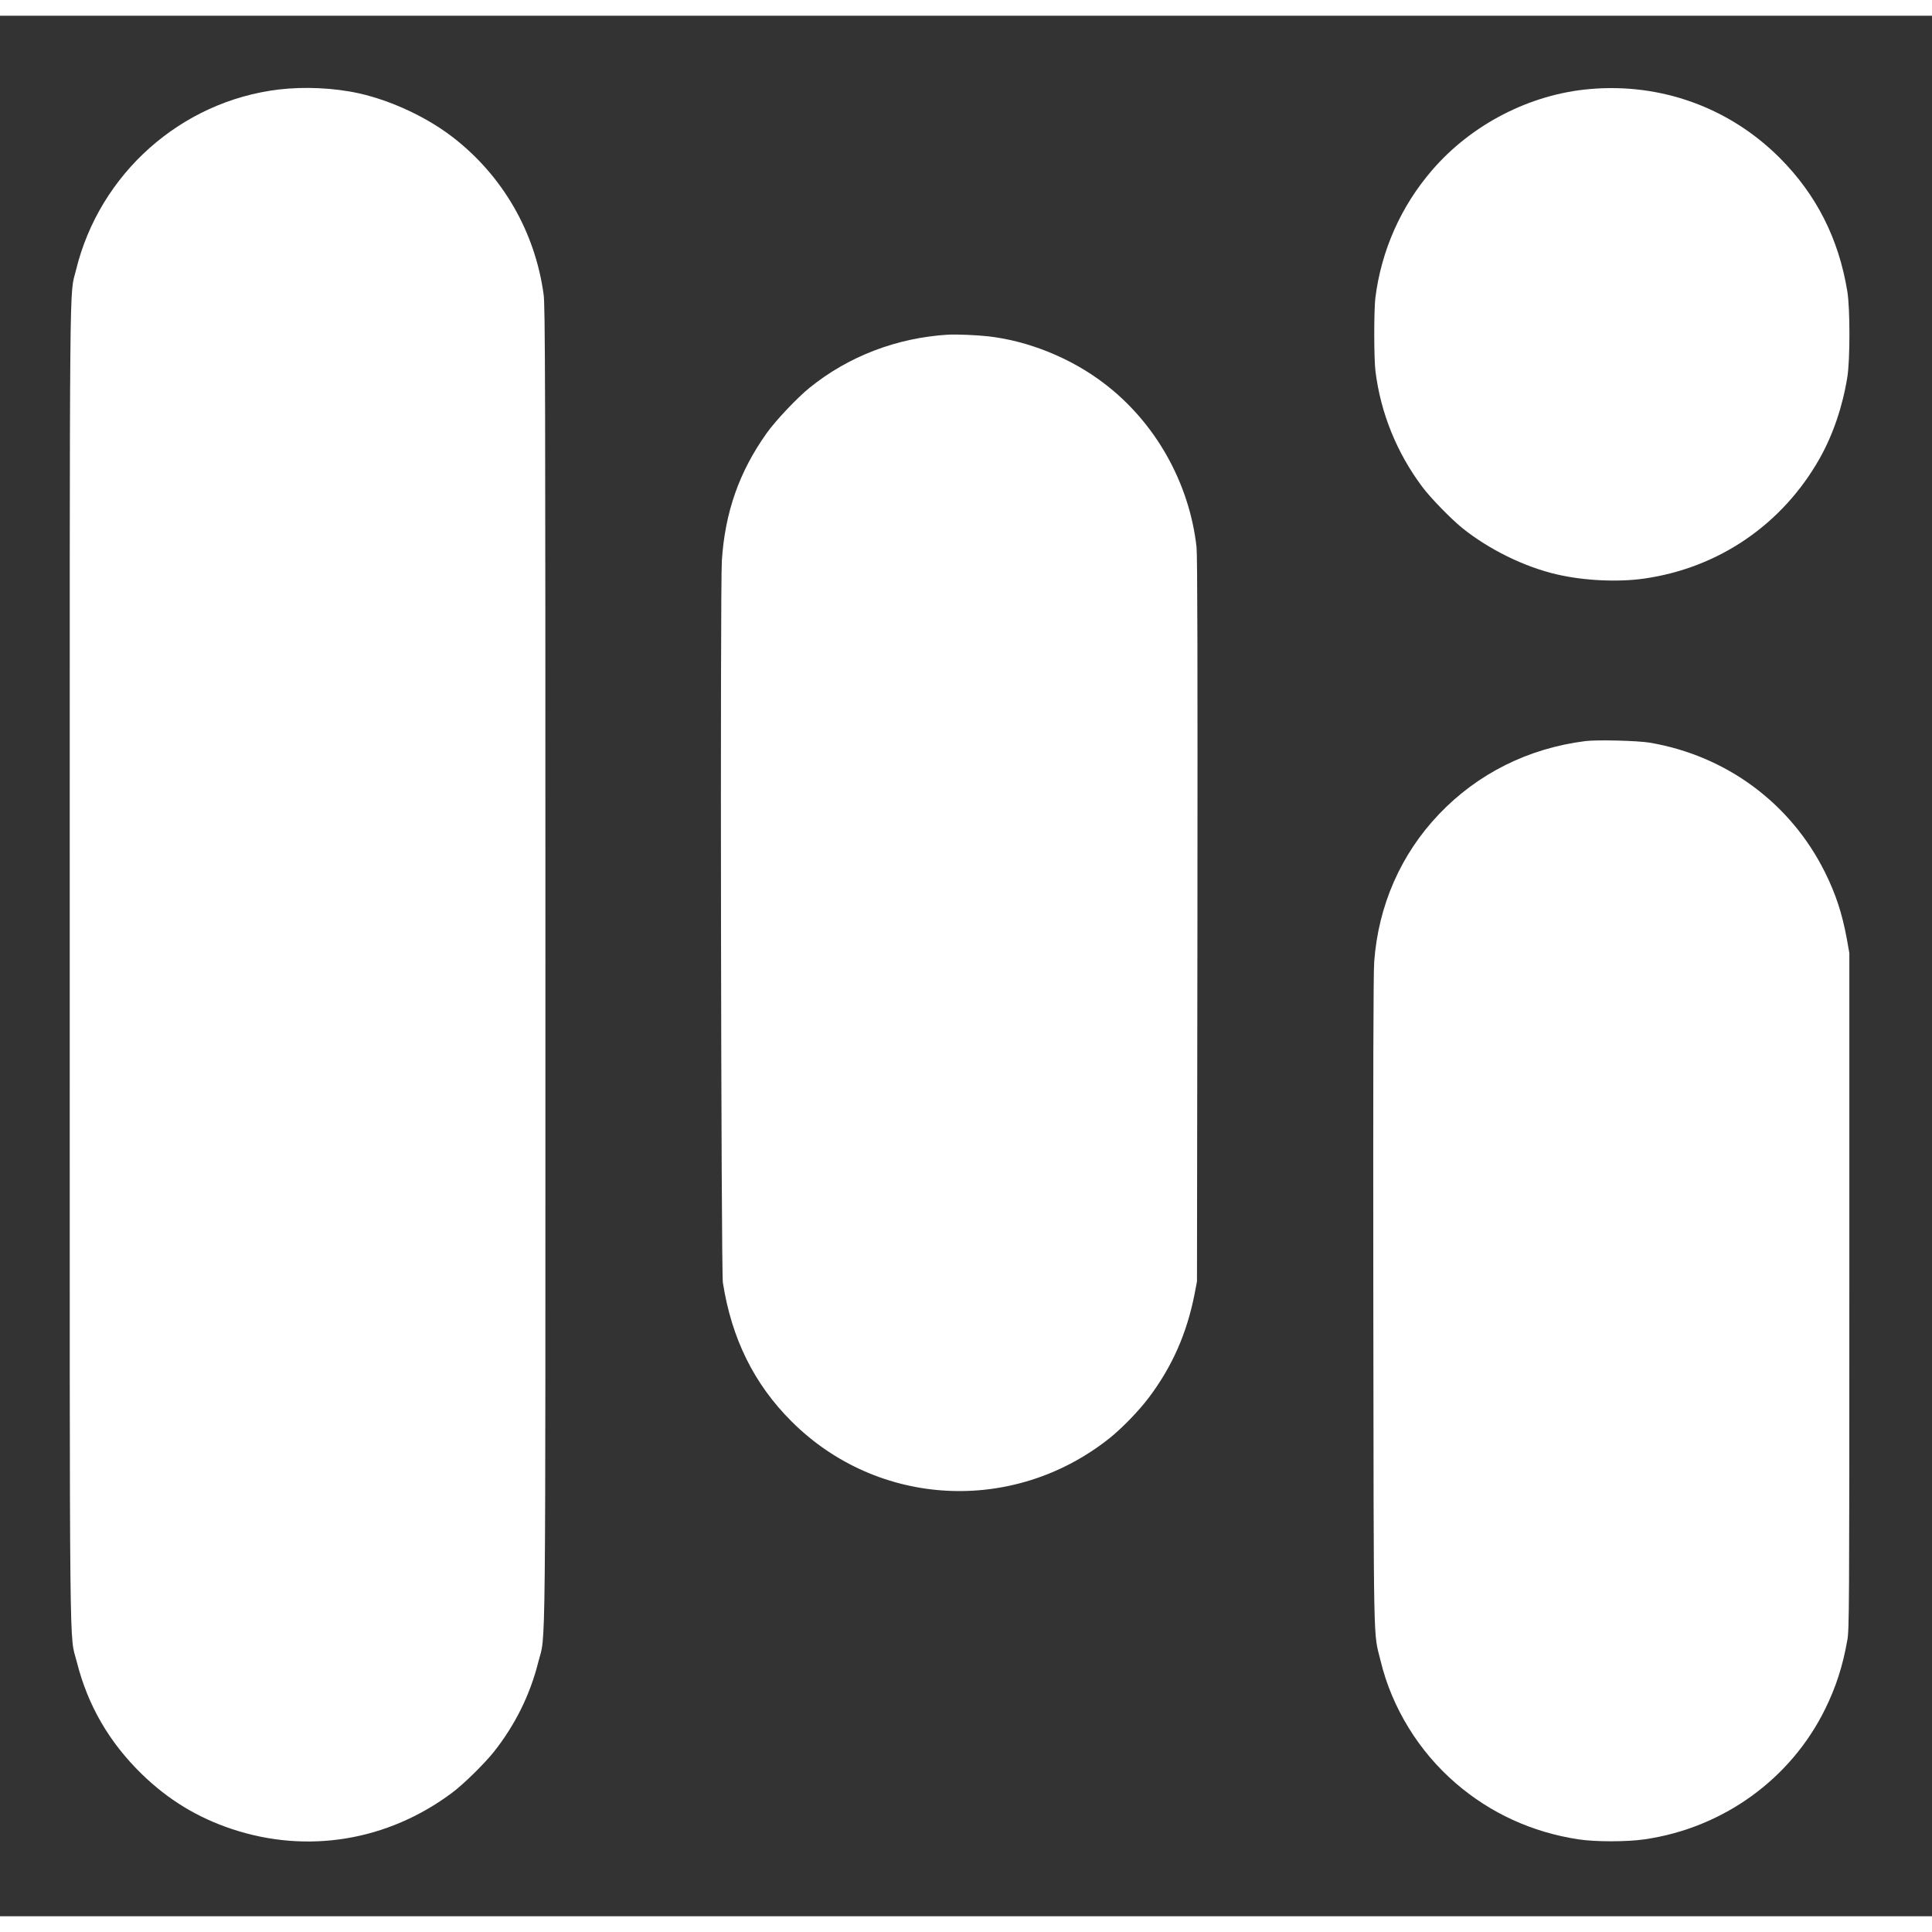  <svg width="40px" height="40px" viewBox="0 0 1718 1690">
            <rect x="0" y="0" width="1718" height="1690" fill="#333333" stroke="none"/>
            <g transform="translate(0,1690) scale(0.1,-0.1)" fill="#fff" stroke="none">
                <path
                    d="M2478 16244 c-870 -105 -1593 -749 -1802 -1605 -60 -249 -56 225 -56
-6174 0 -6455 -5 -5933 64 -6207 97 -383 286 -710 577 -994 235 -228 494 -386
800 -488 671 -224 1387 -106 1959 322 100 74 286 257 370 362 189 238 323 507
396 798 69 274 64 -248 64 6207 0 5230 -2 5856 -16 5957 -76 555 -362 1052
-804 1395 -232 180 -548 328 -838 393 -221 49 -485 61 -714 34z"
                />
                <path
                    d="M14136 16248 c-531 -46 -1051 -314 -1402 -722 -277 -321 -451 -714
-504 -1136 -13 -109 -13 -541 1 -650 46 -372 189 -726 417 -1030 70 -95 254
-283 352 -363 238 -192 554 -348 845 -415 241 -56 542 -70 775 -37 665 95
1231 483 1562 1070 118 210 203 460 245 721 25 153 25 613 0 763 -77 470 -275
860 -601 1187 -448 448 -1057 668 -1690 612z"
                />
                <path
                    d="M8430 14064 c-456 -28 -885 -192 -1231 -472 -109 -88 -303 -293 -381
-403 -245 -344 -371 -704 -399 -1134 -16 -247 -7 -6315 9 -6420 78 -499 277
-902 611 -1235 767 -765 1973 -828 2826 -150 114 91 262 244 353 365 207 276
336 569 405 920 l21 110 4 3215 c2 2318 0 3243 -8 3315 -64 573 -367 1110
-821 1455 -294 225 -671 378 -1029 419 -104 12 -285 19 -360 15z"
                />
                <path
                    d="M14098 10450 c-508 -64 -958 -289 -1303 -651 -338 -355 -538 -810
-575 -1309 -8 -101 -10 -1027 -8 -3025 4 -3181 -1 -2924 65 -3195 101 -416
339 -804 668 -1087 309 -267 679 -436 1090 -499 150 -23 432 -23 589 0 698
101 1301 536 1607 1161 96 196 155 379 196 610 17 95 18 264 18 3105 l0 3005
-23 129 c-41 223 -98 397 -194 590 -305 613 -876 1036 -1558 1152 -109 18
-468 27 -572 14z"
                />
            </g>
        </svg>
